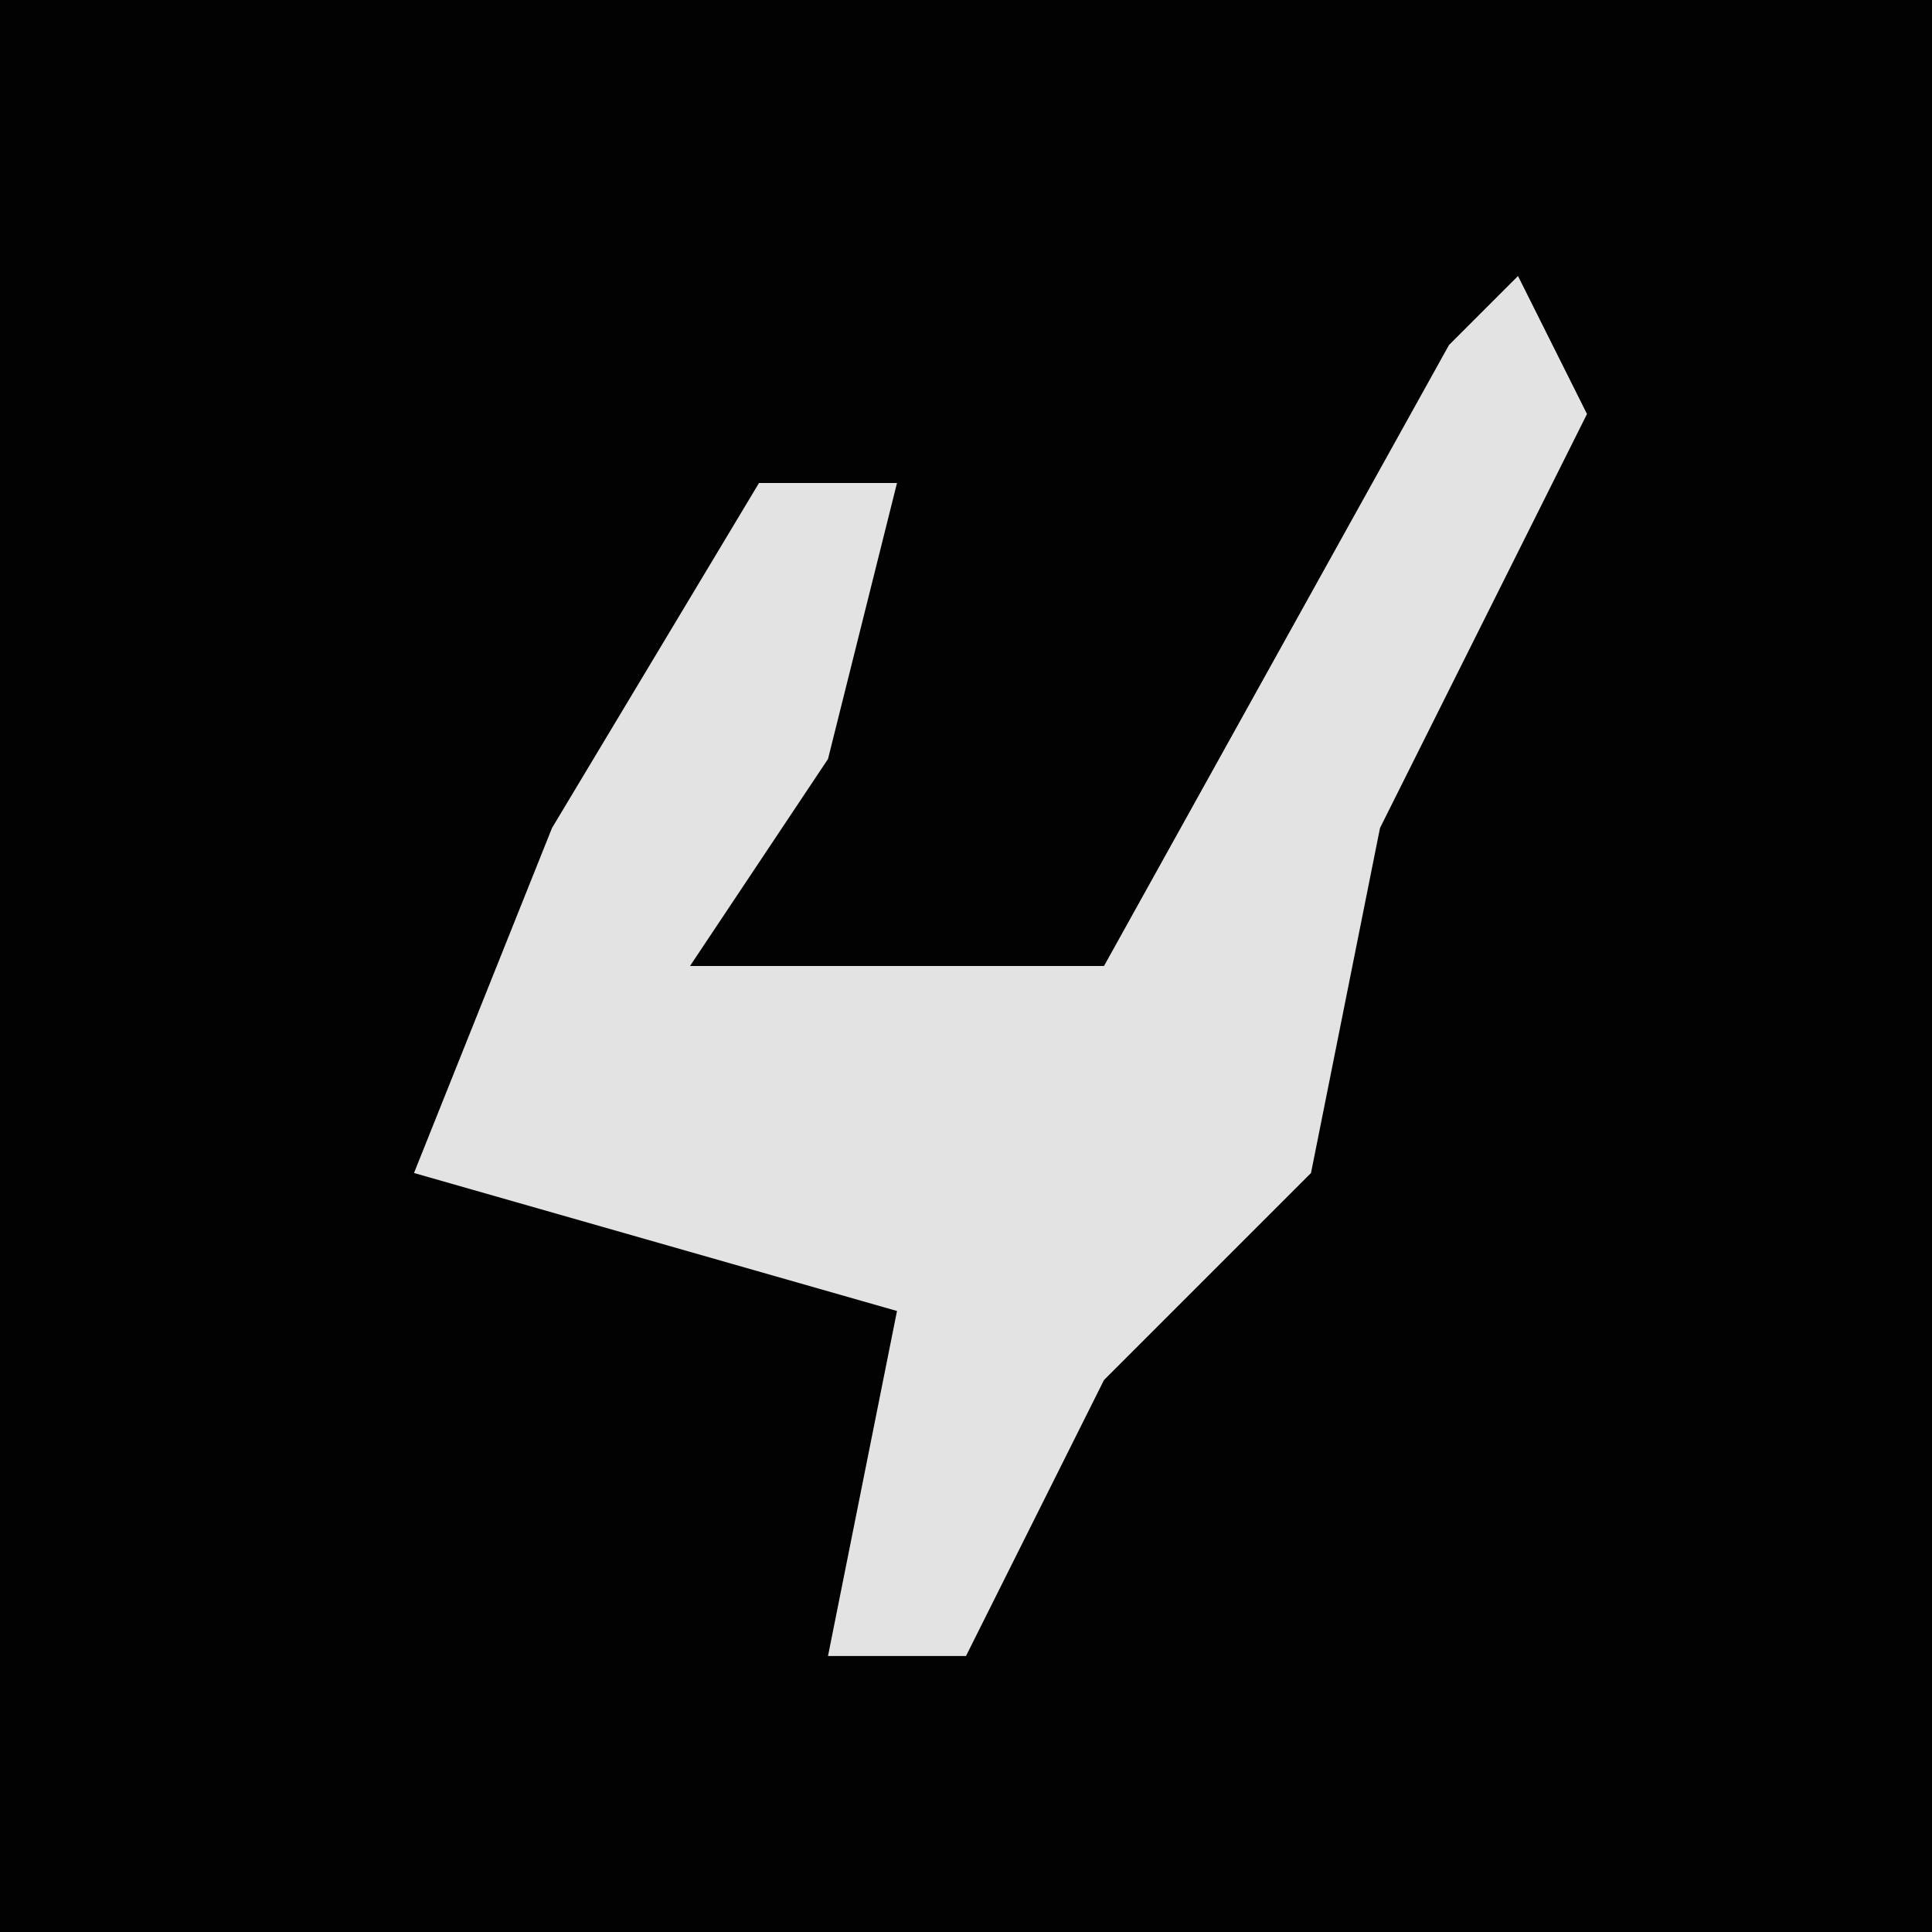 <?xml version="1.0" encoding="UTF-8"?>
<svg version="1.1" xmlns="http://www.w3.org/2000/svg" width="28" height="28">
<path d="M0,0 L28,0 L28,28 L0,28 Z " fill="#020202" transform="translate(0,0)"/>
<path d="M0,0 L1,2 L-2,8 L-3,13 L-6,16 L-8,20 L-10,20 L-9,15 L-16,13 L-14,8 L-11,3 L-9,3 L-10,7 L-12,10 L-6,10 L-1,1 Z " fill="#E3E3E3" transform="translate(22,4)"/>
</svg>
